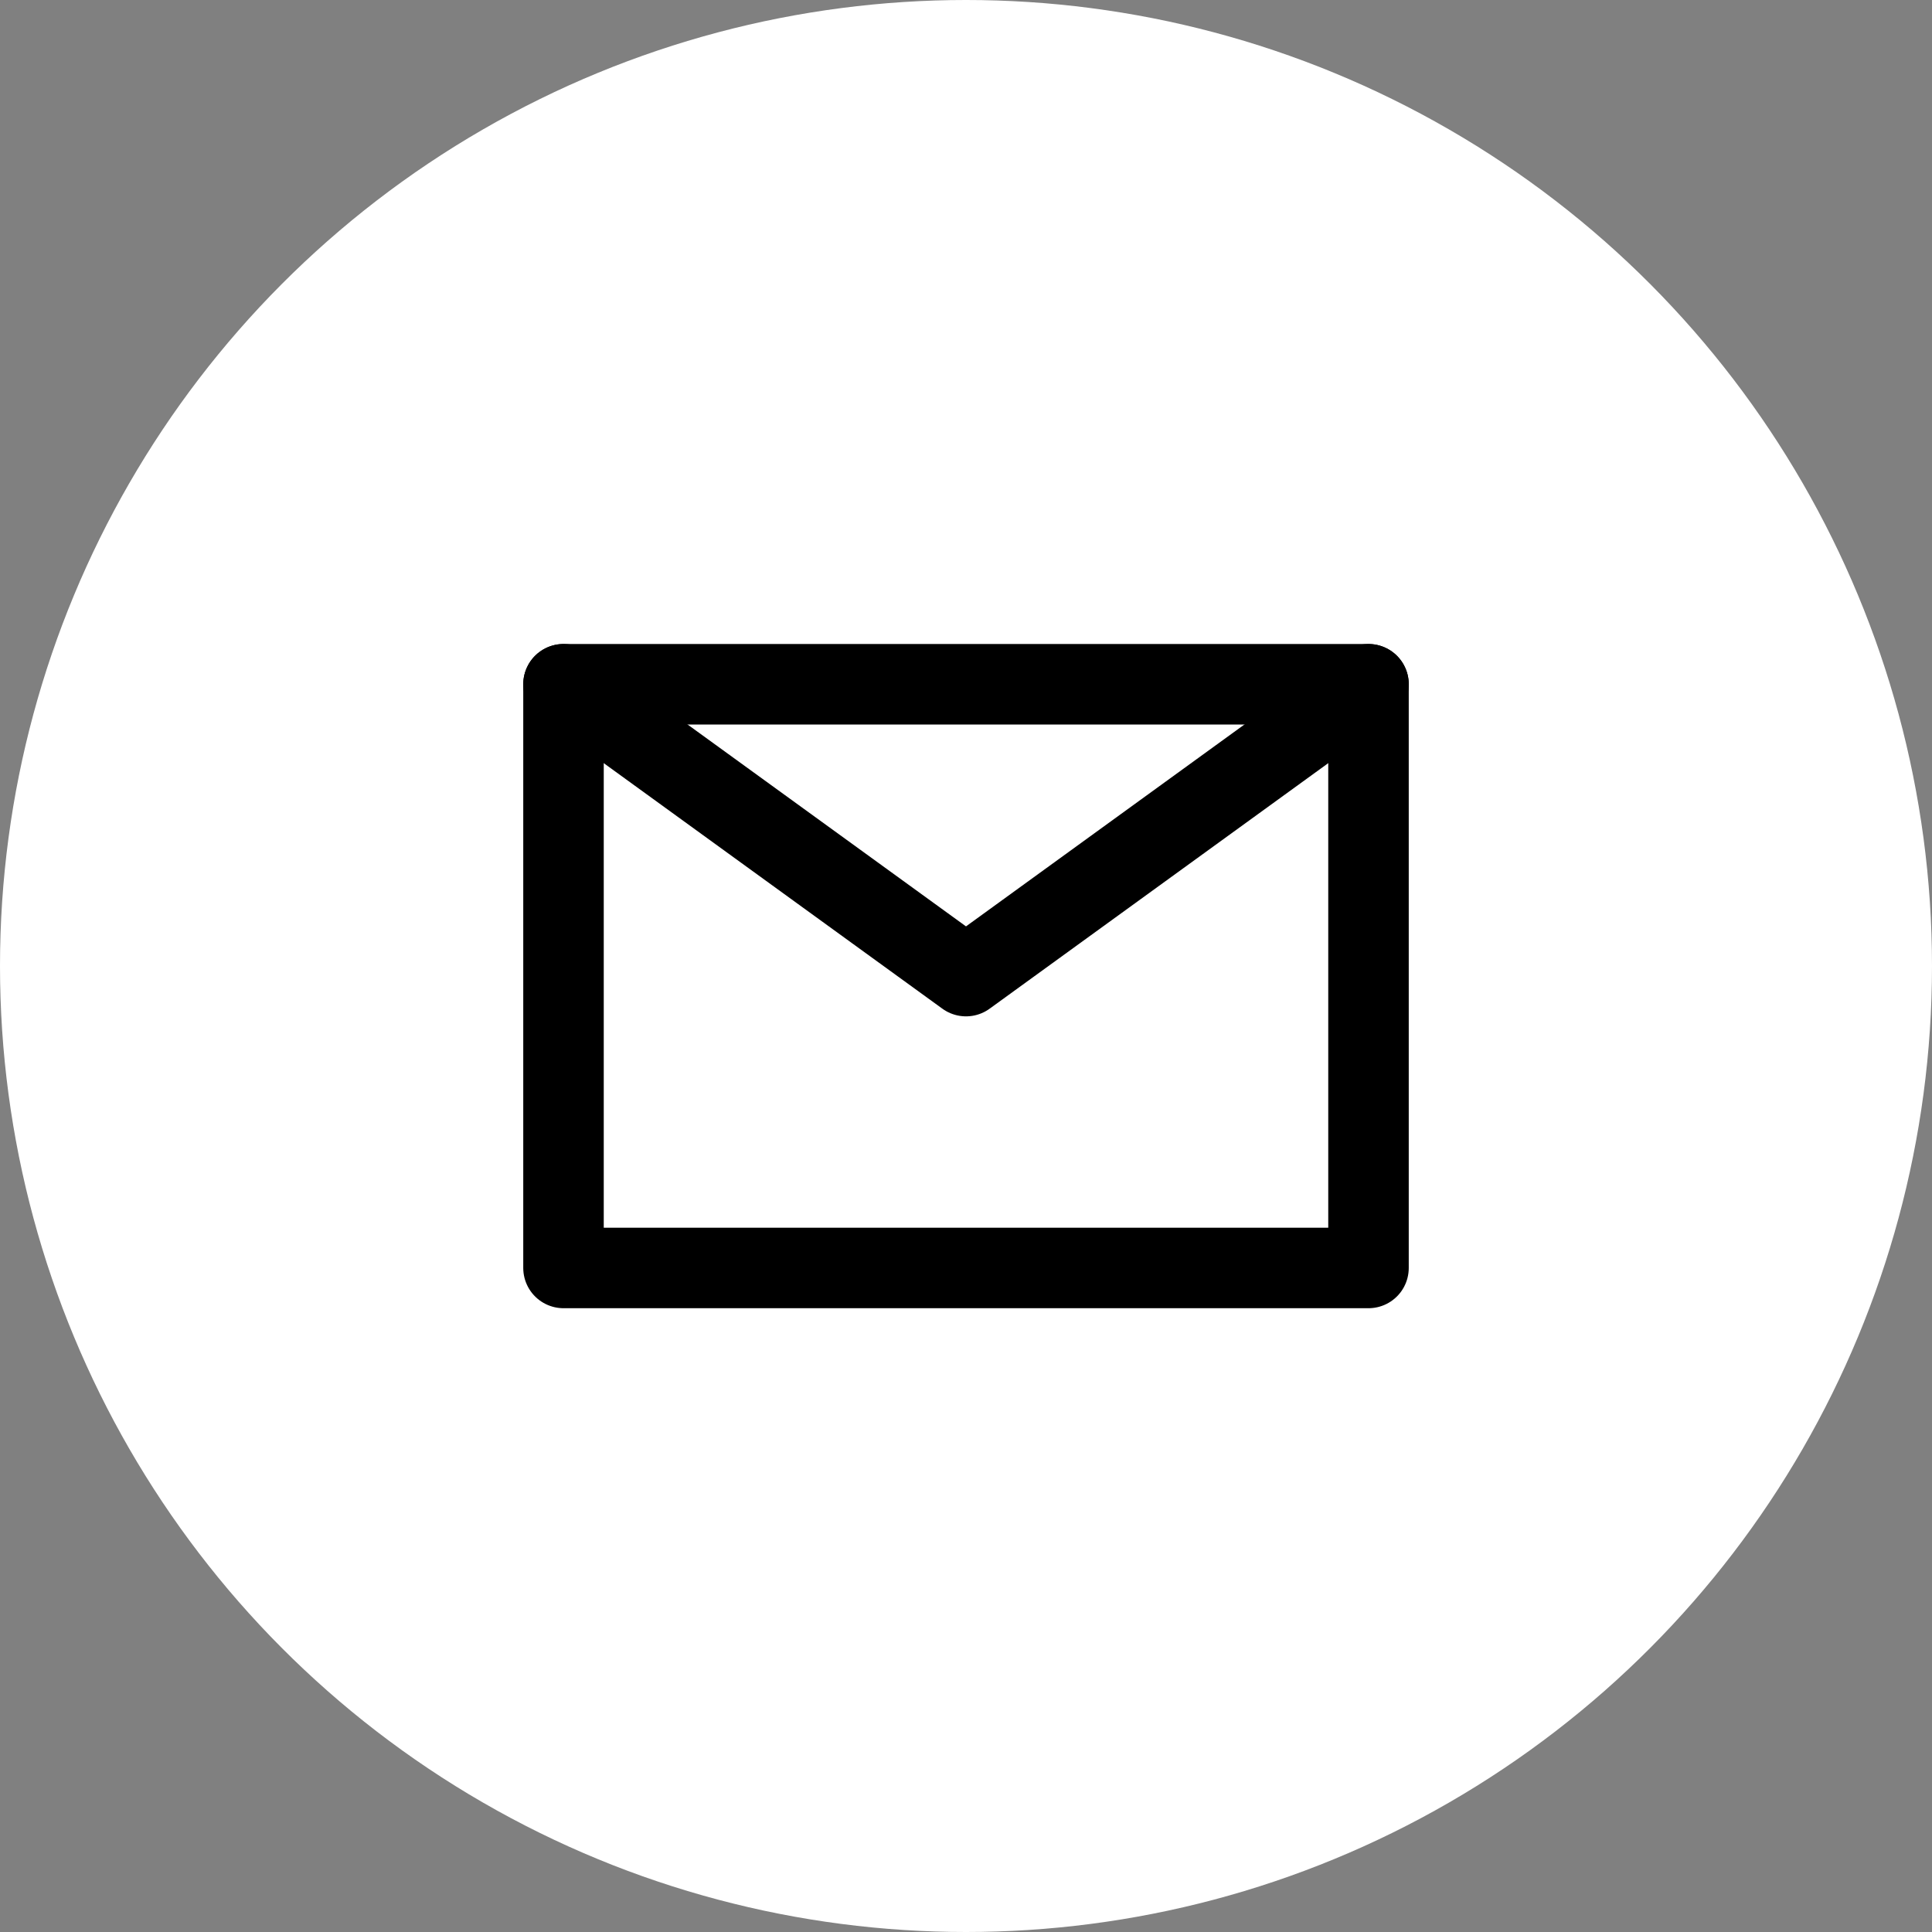 
<svg width="48px" height="48px" viewBox="0 0 48 48" version="1.1" xmlns="http://www.w3.org/2000/svg" xmlns:xlink="http://www.w3.org/1999/xlink">
    <rect x="0" y="0" width="48" height="48" fill="#808080" stroke="none"/>
    <g id="style" stroke="none" stroke-width="1" fill="none" fill-rule="evenodd">
        <g id="Artboard" transform="translate(-266, -273)">
            <circle id="Oval" fill="#FFFFFF" cx="290" cy="297" r="24"></circle>
            <polygon id="Path-40" stroke="#000000" stroke-width="2" stroke-linecap="round" stroke-linejoin="round" points="280 290 280 304.502 300 304.502 300 290"></polygon>
            <polyline id="Path-41" stroke="#000000" stroke-width="2" stroke-linecap="round" stroke-linejoin="round" points="280 290 290 297.251 300 290"></polyline>
        </g>
    </g>
</svg>